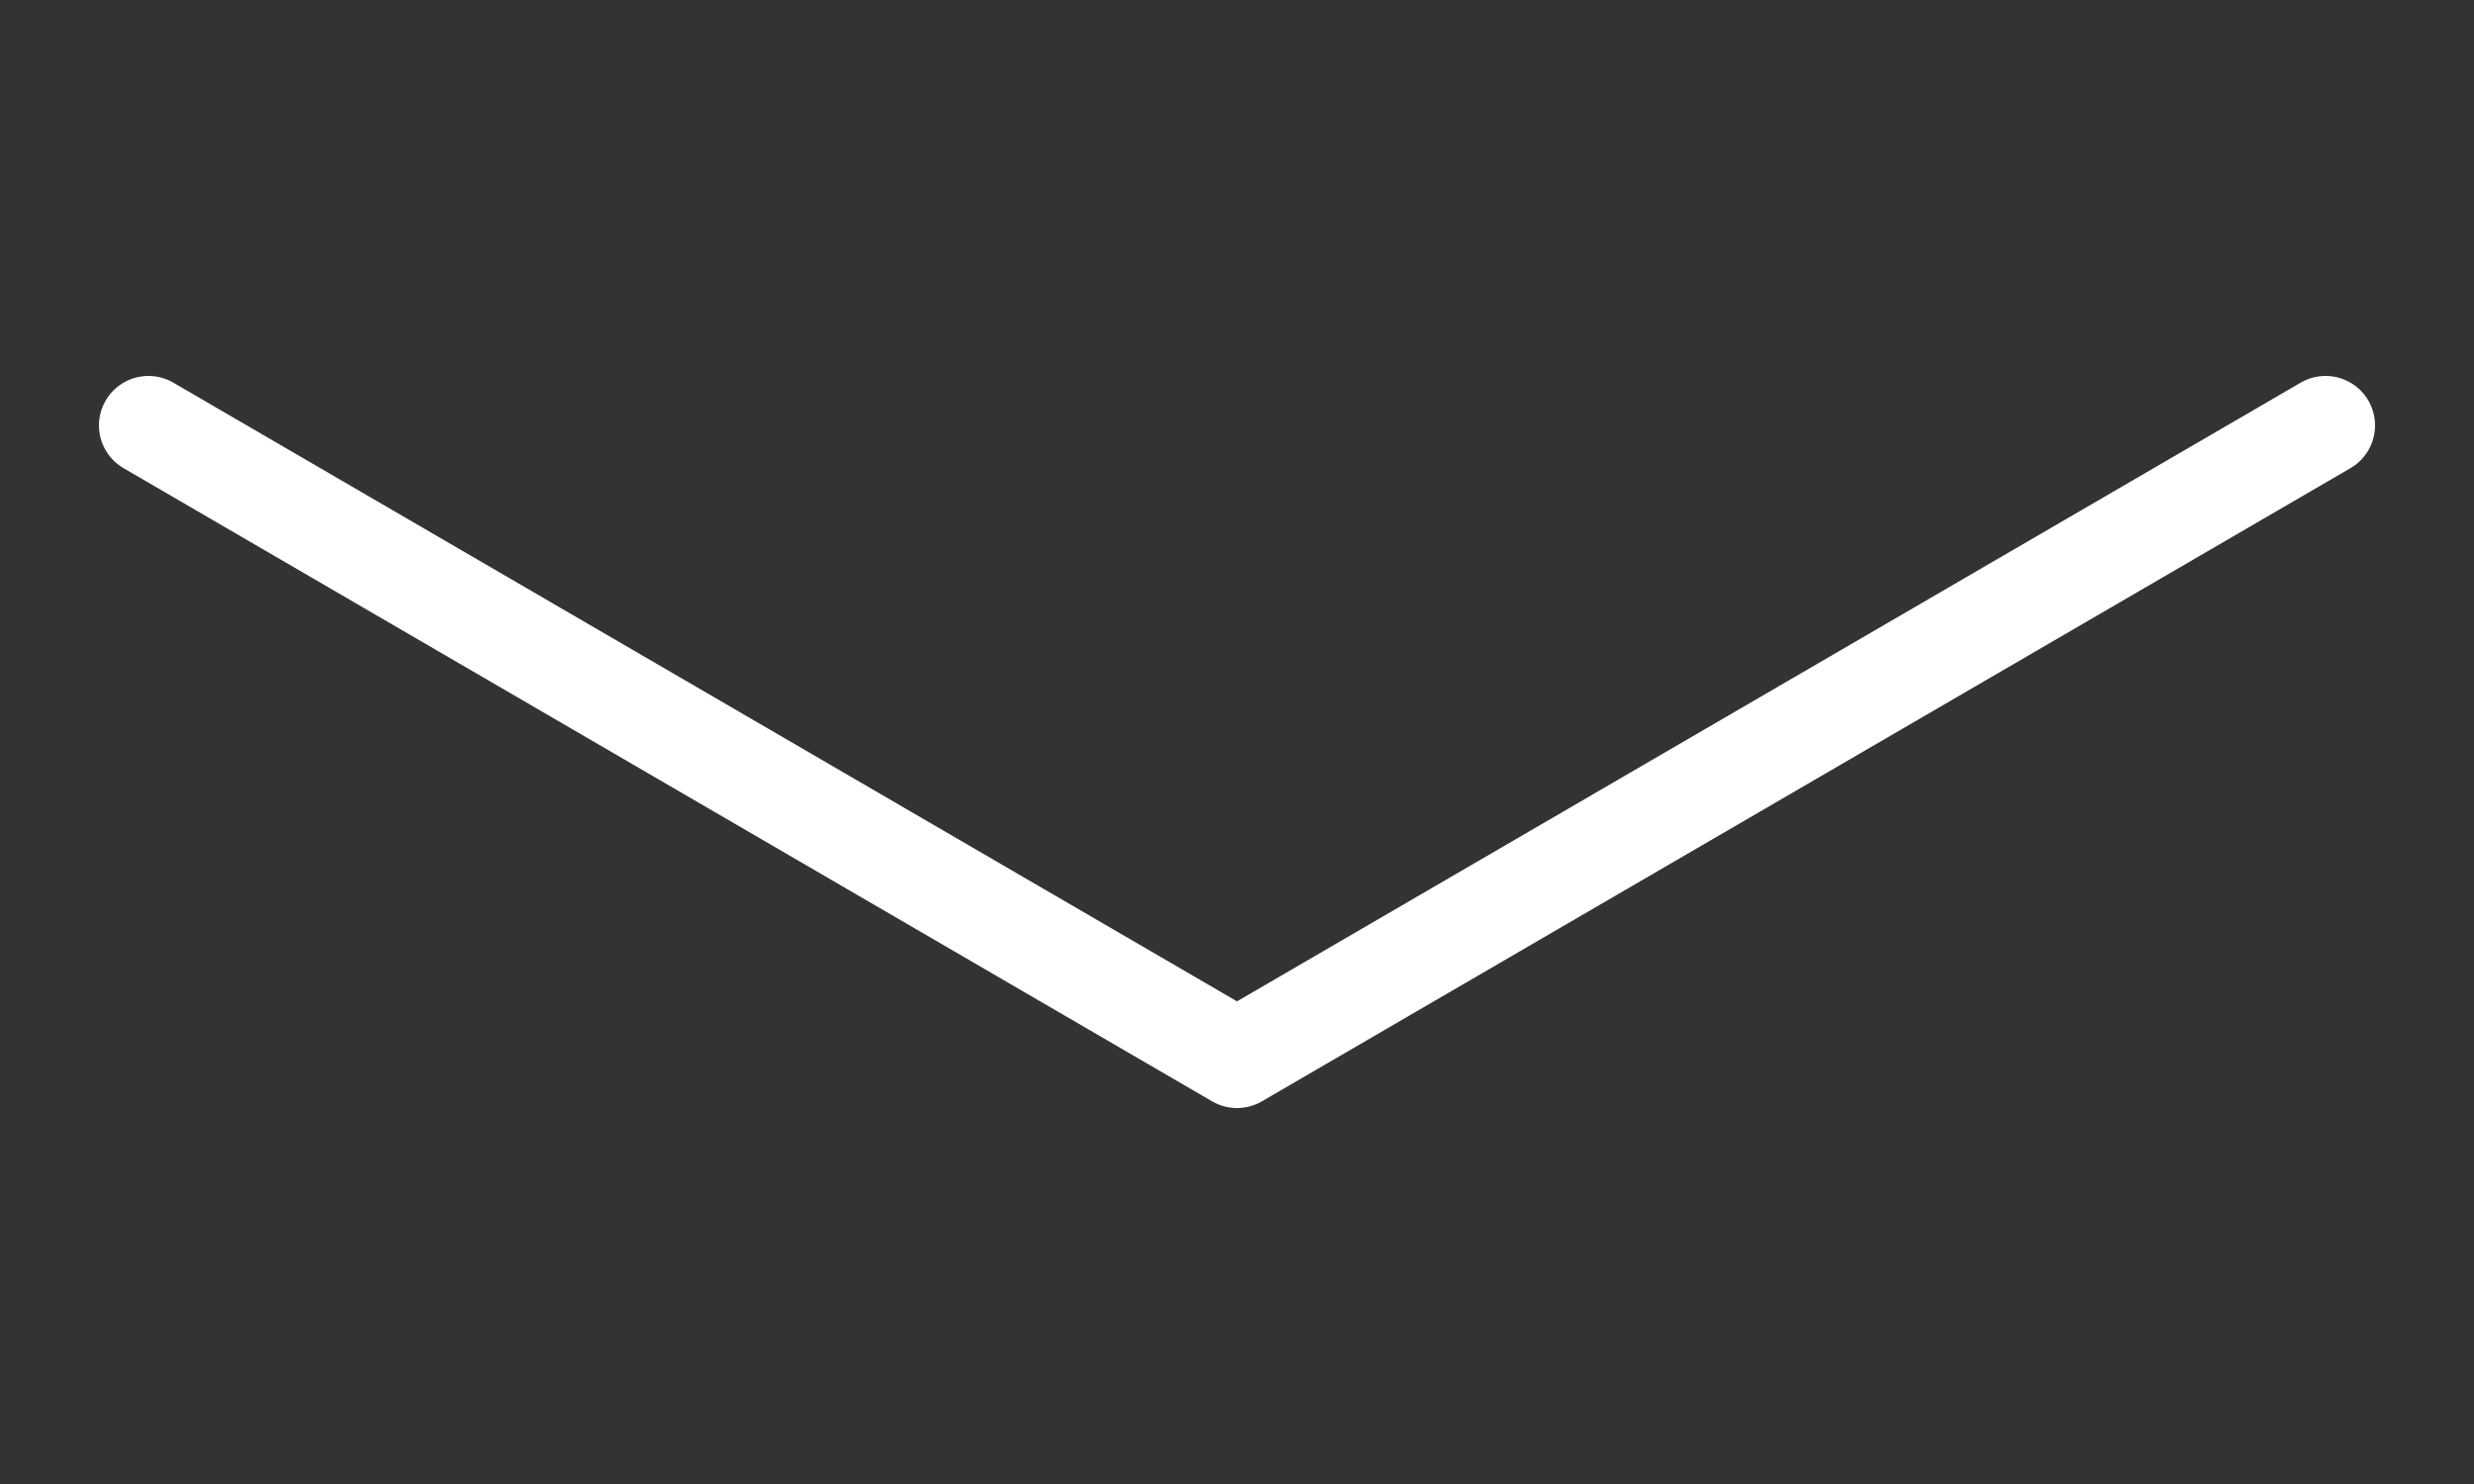 <svg id="Layer_1" xmlns="http://www.w3.org/2000/svg" viewBox="-11.4 43.1 25 15"><rect x="-11.4" y="43.1" width="25" height="15" fill="#333333" stroke="none"/><style>.st0{fill:none;stroke:#fff;stroke-linecap:round;stroke-linejoin:round;stroke-miterlimit:10}</style><path class="st0" d="M12.1 47.4l-11 6.4-11-6.4"/></svg>